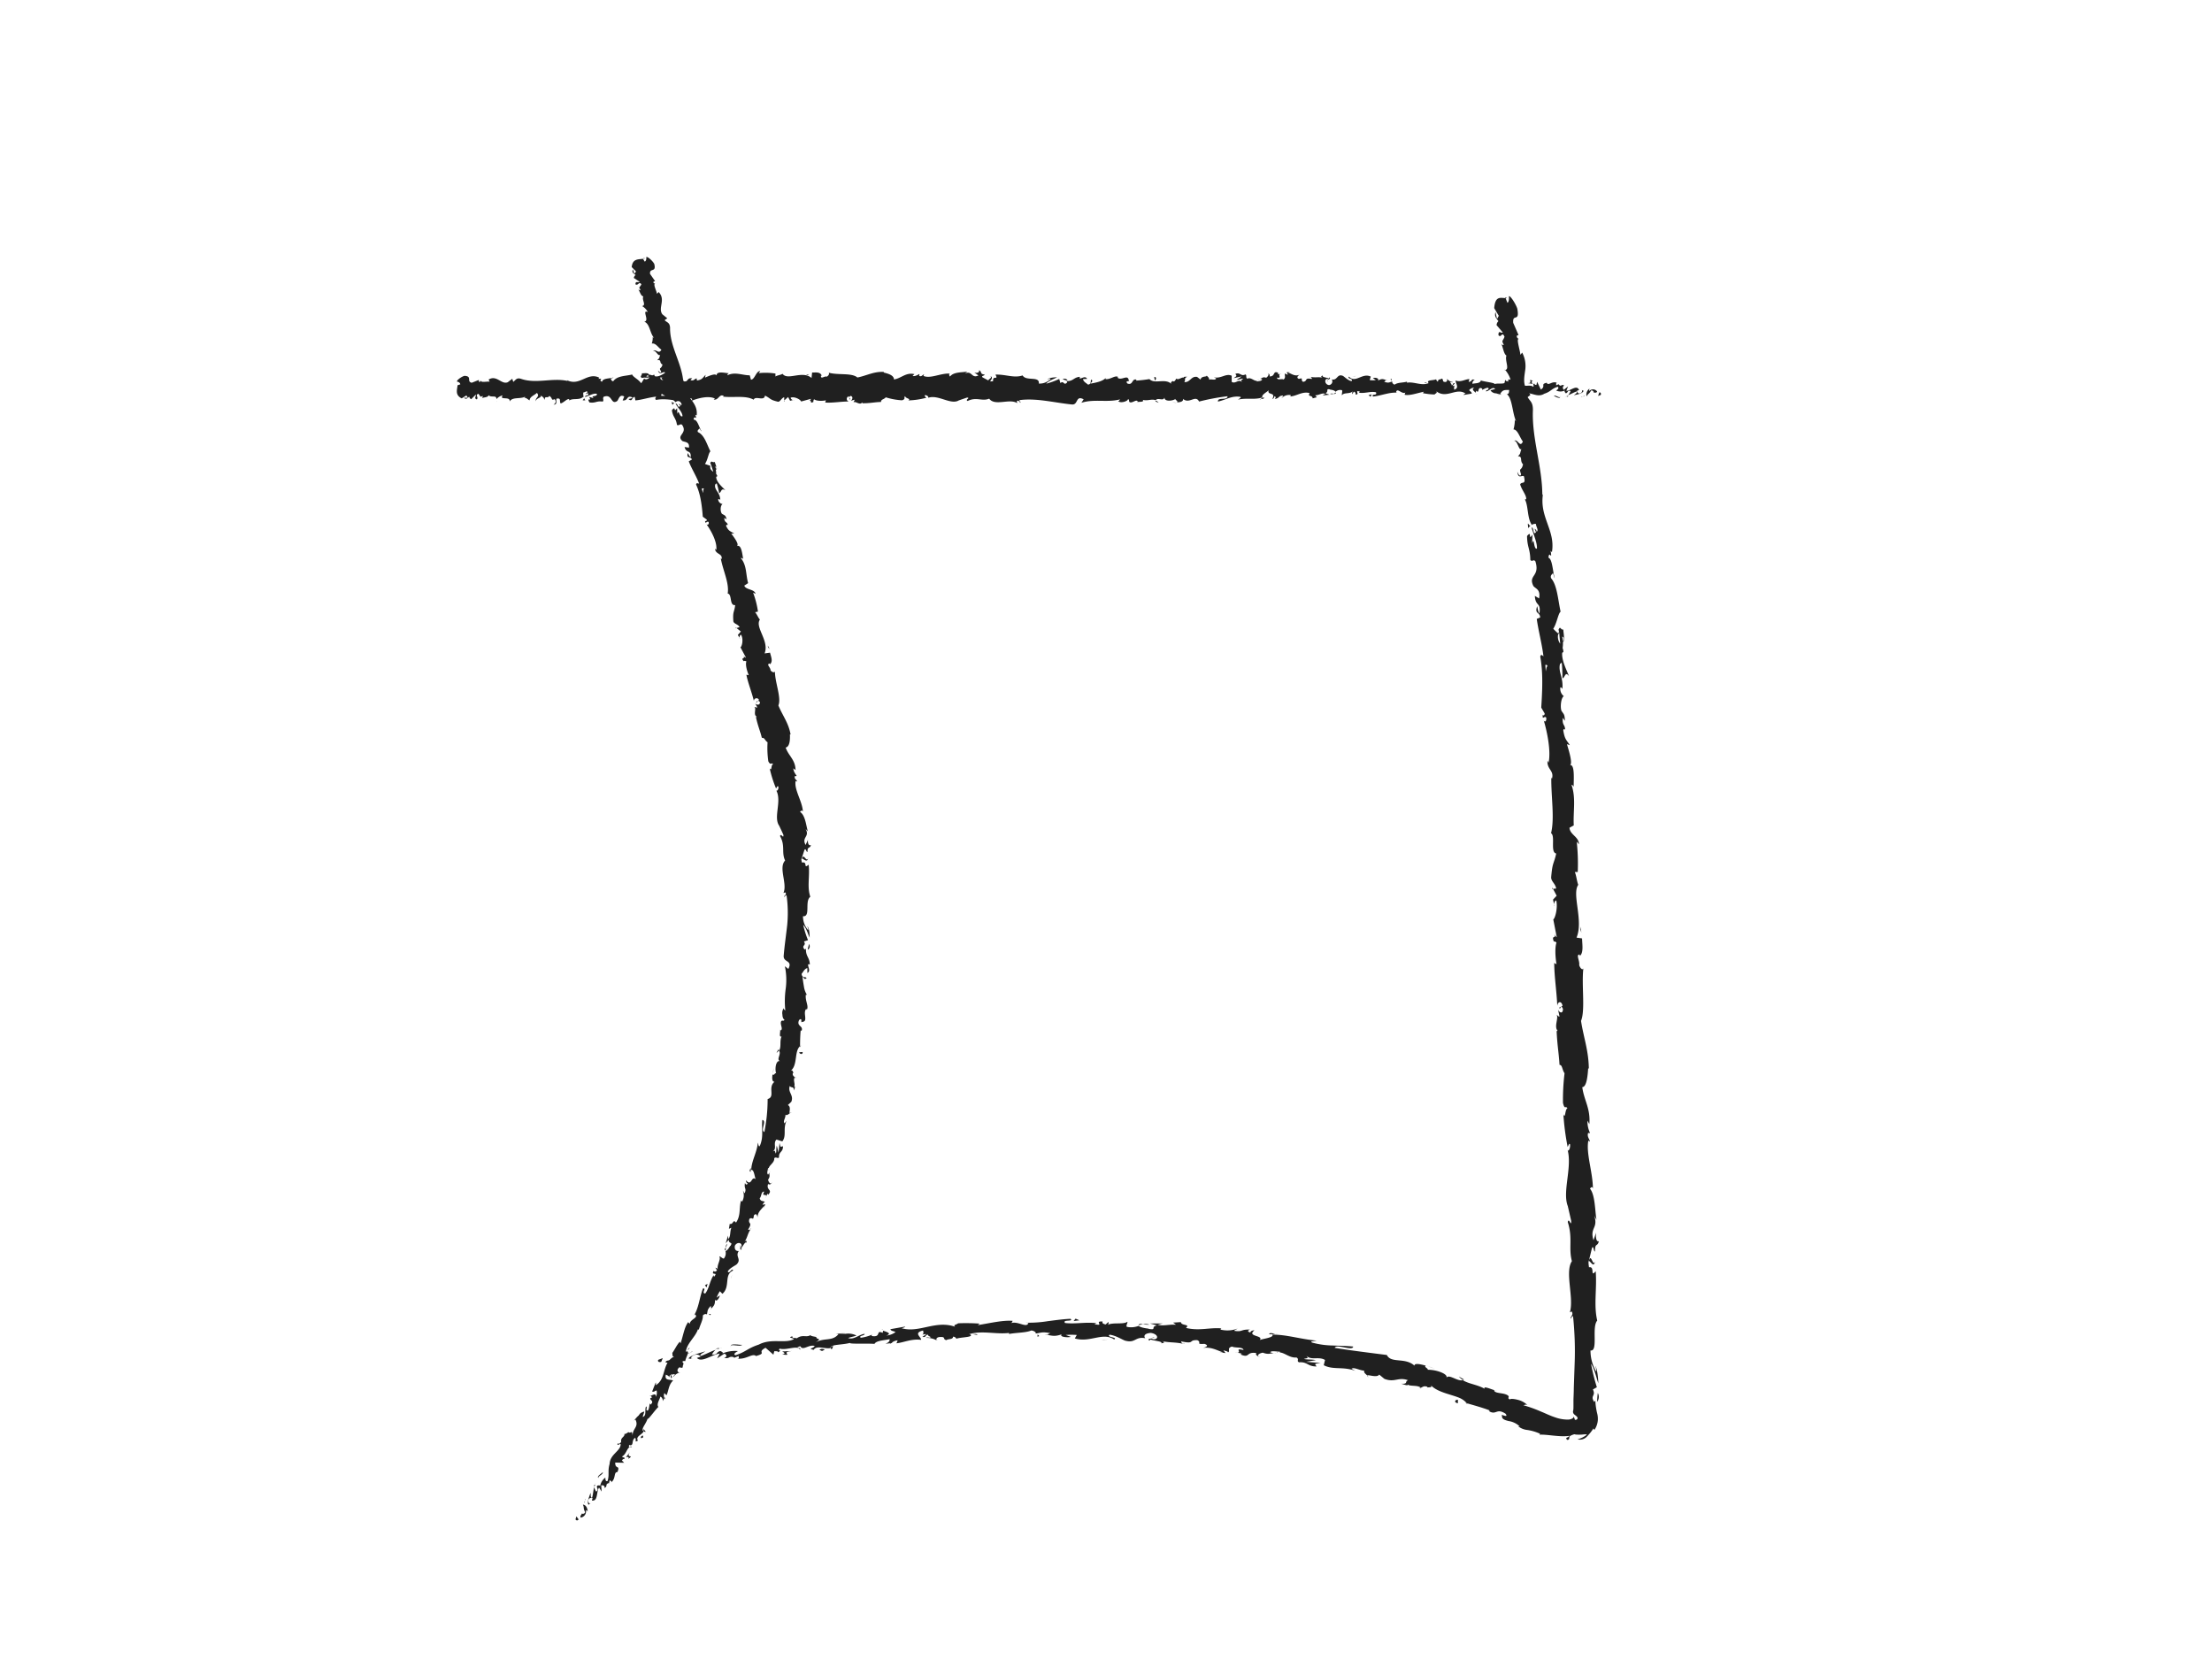<svg id="Layer_1" data-name="Layer 1" xmlns="http://www.w3.org/2000/svg" viewBox="0 0 640 480"><defs><style>.cls-1{fill:#202020;}</style></defs><path class="cls-1" d="M166.52,439.58a.46.46,0,0,0,.87,0l-.64-.86Z"/><path class="cls-1" d="M170.05,437.32c-.07-.81-.4-1.9-1.4-2,.47,1.06,0,1,.66,2.17a.67.67,0,0,1-1,.4c.11.3-.64.63-.27,1.21a1.86,1.86,0,0,0,1.5-2.14C169.8,436.88,169.91,437.19,170.05,437.32Z"/><path class="cls-1" d="M198.83,390.73l-.27.25A.79.79,0,0,0,198.83,390.73Z"/><path class="cls-1" d="M214.1,360.31c-.08.25,0,.39.05.44C214.18,360.5,214.2,360.29,214.1,360.31Z"/><path class="cls-1" d="M217.34,355.34a2.4,2.4,0,0,0-.19.29C217.28,355.54,217.38,355.44,217.34,355.34Z"/><path class="cls-1" d="M198.83,390.73l.71-.66C199.28,389.86,199.1,390.37,198.83,390.73Z"/><path class="cls-1" d="M171.91,429.64a1.28,1.28,0,0,0,0,.55c.05-.15.09-.3.15-.45Z"/><path class="cls-1" d="M192.33,404.25l-.13.24a1.92,1.92,0,0,0,.24.4Z"/><path class="cls-1" d="M186.74,414.31c.16-.21-.52-.71-.79-1a.88.88,0,0,1,.22.78A1.77,1.77,0,0,0,186.74,414.31Z"/><path class="cls-1" d="M176.16,429.2l-.06.34C176.11,429.45,176.15,429.31,176.16,429.2Z"/><path class="cls-1" d="M196.5,397.15a.76.76,0,0,0,.31.05A.54.54,0,0,0,196.5,397.15Z"/><path class="cls-1" d="M185.84,88.6l.14,0C185.88,88.52,185.82,88.52,185.84,88.6Z"/><path class="cls-1" d="M186.13,74.67l.09.17a3.56,3.56,0,0,0,.47-.1Z"/><path class="cls-1" d="M222.2,345.72l0,0C222.16,346.05,222.2,345.9,222.2,345.72Z"/><path class="cls-1" d="M233.81,248.38c-.63,1.18-1.17-1.7-1.82.05C232.3,248.23,233.48,249.81,233.81,248.38Z"/><path class="cls-1" d="M172.16,429.44a3.38,3.38,0,0,1,.24-.41A1.14,1.14,0,0,0,172.16,429.44Z"/><path class="cls-1" d="M232,248.43h0l-.06.17Z"/><path class="cls-1" d="M229,321.89a1,1,0,0,0-.42.15A.71.71,0,0,0,229,321.89Z"/><path class="cls-1" d="M222.65,339.2l.25-.39A1.26,1.26,0,0,0,222.65,339.2Z"/><path class="cls-1" d="M230,312.29c.1-.23.23-.29.19-.65a.38.38,0,0,0-.12.09C230.15,311.87,230.17,312,230,312.29Z"/><path class="cls-1" d="M231.74,302.5c-.07,0-.13.11-.2.16V303Z"/><path class="cls-1" d="M194.57,117.16a2.51,2.51,0,0,1,.6-.65C194.64,116.82,194,115.5,194.57,117.16Z"/><path class="cls-1" d="M172.32,429.88a.44.44,0,0,1-.16-.44c0,.1-.09.2-.13.3A.35.35,0,0,0,172.32,429.88Z"/><path class="cls-1" d="M223.54,310.57l.4-1.48A8.78,8.78,0,0,0,223.54,310.57Z"/><path class="cls-1" d="M214.14,184.8l-.19-.32A.37.37,0,0,0,214.14,184.8Z"/><path class="cls-1" d="M224.66,304.61a2.08,2.08,0,0,0,.73-.75.7.7,0,0,0-.18-.21Z"/><path class="cls-1" d="M195.18,116.51h0Z"/><path class="cls-1" d="M190.38,107.19c.4,1.44,1.24.37,1.94.5.8,1.61-.56,1-.93,1.75.59,1,1.8,1.52,2,2.32-.15.11-.17.28-.44.17,1.17.88,1,3.33,2.45,4.33a.68.68,0,0,1-.21.25,3.23,3.23,0,0,1,1.4-.63c.21.63,1,1,.39,1.44-.09-.4-.38-.35-.65-.47l.5.58c-.83.89-.62-.82-1.36-.6.71,1.21,2,2.5,2,3.58-.92.49-1-2.25-1.49-.66l-.08-1.66c-1.2,1.64-.17-1-1.5.6.31,2.12,1.16,2.14,1.47,4.26.68.3.76-.39,1.44-.09,1.82,2.61-1.8,3,.12,4.74.82.36,2.12.22,1.9,1.92l-1.25-.19c.46,2,1.91.66,1.77,2.95-.54-.24-.82-1.45-.86-1.11-.48,1.6.9.77,1.2,1.8l-.91.5c.76,2.05,2.14,4.17,3,6.44-.33,0-.75-.35-.89.28,1.34,2.8,1.71,6.31,1.95,9.31l1.16.84c.06.26-.25.58-.49.35,0,1.2.55-.09,1,.34.24.61-.24,1-.61.65,1.28,1.74,3.16,5.1,2.85,7.42l-.37-.33c.12,1.7,2.26,1.3,1.9,3l-.24-.24c.64,3.58,2.51,7.19,2,10.2,1.36.16.41,3.59,2.18,3.34-.29,2.22-.75,1.74-.54,4.68.13.77,1.37.82,1.8,1.7l-.89.26,1.27,1-.88,1,.46.8c0-.36.2-.84.47-.86.77,1.25.27,3.47-.18,3.62l1.6,3c-.38,0-.64-.48-1-.85,1.35,1.47-.86.56.38,1.91.15-.27.56,0,.75,0-.34.92.11,2.7.68,4l-.69-.1c.47,2.42,1.54,4.94,2.18,7.62a.76.76,0,0,1,1.48-.3l-.88.54c.71.37.16-.91,1.13,0,.13,1-.92.93-1.37.43l.63,1.14c-.27.14-.49-.11-.87-.1.71.36-.44,2.31.73,2.8l-.26.13c.58,2.68,1.18,3.82,1.71,6,.83-.13.84.76,1.65,1.27a26.8,26.8,0,0,0,.22,5.52c.69,1.29.79.26,1.4.78-.73.25-.28,2.18-1,1.27a34.37,34.37,0,0,0,1.84,5.81c.25-.38.32-.77.61-.62.22.51-.1,1.28-.48,1.26l-.1-.13c1.77,3.15-1,8,1,10.43l-.11-.13c.41.87.84,1.75,1.22,2.64,0,1.29-.66-.69-1,.31,1.61,2.82.35,4.72,1.48,7.07-2,2.11.73,6.73-.49,9.4l.52-.18c.58.62-.26.82-.35,1.31.41-.09.45-.75.75-.35a36.43,36.43,0,0,1,.16,8.62c-.33,2.92-.76,5.85-1,8.7-.22,2.08,2.72,1.26,1.34,3.87l-1-.78a19.43,19.43,0,0,1,.25,6.45,25.81,25.81,0,0,0-.12,6.39c-.2-.27-.5-.31-.46-.71a2.46,2.46,0,0,0-.38,1.91c0,.71.29,1.34.58,1.38-.15.64-.55.09-.9.45-.53.81.62,2.3-.15,2.67-.13.06-.2-.28-.23-.45.27.62-.45,2.63.45,2.2-.62,1.49,0,3-.73,4.16.77,1-.93,2.55.31,3-1.31-.35-1.57,2.49-1.13,3.58-.34-.4-.58.76-1.06.27-.19,1.1-.13,2.17.58,2.12-2.06,1.66.31,4.36-2,5,0,1.71-.09,3.36-.25,4.94s-.41,3.11-.68,4.61c-1.27-.47.79-3.25-.61-3.5-.25,2.89.41,4.81-.69,7.45-.38.66-.44-.57-.6-.88-.27,2.92-1.83,5.22-1.91,7.88-.11,0-.16-.35-.17-.63-.12.49-.56,1.05,0,1.19v-.52c1.1-.48,1.13,2.51,1.55,2.75-.7-.7-1-.13-1.34.36s-.75.87-1.56-.14c0,.35.12.84.53.91-.28.42-.56.48-.83-.14-.31,1.8.52,1.42-.06,2.95-.28-.11-.27-.46-.54-.74a3.69,3.69,0,0,1-.21,3.17c-.14-.14-.42-.07-.27-.46-.74,2.25,0,4.36-1.51,6.57-.9-1.2-.73.66-1.82.36l-.23,1.42.72-.31c-.49,1.13-.15,2.45-.89,3.28l-.08-1-.68,2.21.89-1c0,1.38,1.35.44.44,1.83,0-.35-.52,1.13-1.39,1.45h0a2.45,2.45,0,0,1-.47,2.14c-.42.07-1-.68-1.33-.63.61.93-.94,2.73-.35,3.84a1.06,1.06,0,0,0-.78-.56l.48.78c-.45.42-.59.45-1,.17-.83,1.5,1.51.09.12,1.7,0-.18-.12-.15-.09-.51-1.15,1.73-1.28,3.78-2.43,5.32-1.25,0,.47-1.6-.67-1.44-1,2.52-1.19,5.66-2.65,7.87l.33-.38c1.26,1-1.59,1.39-1.53,2.91,0-.34-.59-.78-.47-.62-1.06,1.48-1.31,3.46-2.15,6.1l-.2-.49c-.83.76-1.51,2.36-2.22,3.28.2.49-.17,1,.54,1-1.86,1-2.38,2.64-2.85,4.25s-.9,3.18-2.51,4.08c.18-.33.12-1,0-.7l-1,2.52c.71.15.53-.1,1.28-.33a2.54,2.54,0,0,1-.22,1.9c.18-1.28-1-.54-1.57-.28.23,0,.35.3.56.37-1.76.6,1.1.89-.57,2.14L188,406c-.19.71-.1,1.52-.58,2.14-.86-.12.06-.85-.49-1.22-.5,1,.25,2.61-.94,3.06,0-.51.37-1.09.41-1.59-1.35.45-1.21.67-1.73,1.29l0-.06L183.39,411l.45-.28c1.13,2.22-1,2.59-.79,4.85-.21-2.19-.49-.64-1.21-1.21-.45.27-1.06.73-1.18.43.2,1.11-1.23.94-.92,2.54-.28-.11-.5.77-1,.23-.37,1.08.57,0,.84.3,0,2-3.1,2.88-3.2,5.71-.62,2.12,0,3-.59,4.93-.75.33-.63-1-.63-1a3.82,3.82,0,0,0-1.52,2.49c-.11-.31-.41-.24-.85-.14-.35.74.63,1-.29,1.72a4,4,0,0,1-.59-1.31c-.26,1-.3,2.06-.59,3.06-.57,0-.35-.92-.45-1.39-.38,1.07-1.11,2.72-.6,3.44l.62-.47c-.18.37-.71-.18-.68-.51a.88.88,0,0,1,1.24-.94l-.2.71c1.84.26,1.25-2.59,2.07-3.76l.76,1.15-.13-1.79c.44-.1,1.15.07.94.78,1.06-.56.09-1,1.14-1.41.14,0,.17,0,.16.14l.2-1.05c.13.3.84.31.37.75,1.55-1.18.7-3,1.86-3.07V426c.93-2.36-.66-.68-.62-2.84l2.59.07-.66-.68c.16-.2.47-.61.74-.34,0-1.15-.42-.06-.65-.84,1.35-.65,1.41-3.15,2.81-2.65-.37-.74-1.07.75-.81-.64,1.54.48.55-1.45,1.75-2.06.52.71-.4,1.42.8.8-.82-1.28,1.39-1.75,1.64-2.71-.92-.59.65-2,1.14-3.61.26.27,2-2.32,3.12-3.42l.14.13c-.81-.8.12-2,.47-3.13a1.21,1.21,0,0,1,.64,1.34l.52-.93a1.73,1.73,0,0,1,0-1.43l.59.64c.65-1.25.54-2.95,1.91-4.26-.63-.46-2.58.22-2.09-1.7.4.14,1.05.42,1,.94,0-.17,0-.67.3-.88l.23,1c.68-.57-.3-.66.08-1.2.52.3.61-.22,1,.09,0,.17-.5.38-.42.71a3.17,3.17,0,0,1,1.73-1.26.67.67,0,0,1-.51-.9c.63-1.26.85-.09,1.51-.67-.2-.49.6-1.08-.17-1.52.2-.36.6-.24.89-.26,0-.83,1.51-3.05.29-2.77l-.14.13s0-.07,0-.12h0c.37-2.5,2.76-4.15,3.5-6.44l.26.14c.34-1.41,1.26-2.89,1.15-4.08.19-.37.93-.64,1.17-.32.29-1.06,0-1.32,1.15-2.51,0,1.21.58-.14-.14,1.17.84-1.15,1.4-1.24,1.33-2.95.46.79,1.32-.54,1.41-1.24l-.92.65a8.29,8.29,0,0,1,.93-1.86l.74.75c2.38-2.08.35-5.57,3.09-6.73-.32-1-1.09,1.23-1.55.26.66-1.15,2.54-1.82,2.71-2.2,1.26-1.44-.63-2.14.49-3.72-.43.07-1.37-.09-1.14-1.53.63-1.16,2-.92,1.94,0-.09.31-.25.41-.36.35-.05.44-.12,1,.44.69l-.27-.3c.59-.47,1.26-2.17,1.63-1.55.07-1.06-.38-.62-.83,0,1.13-1.38,1-2.46,2-3.95-.29.19-.78.27-.67,0,1.39-2.21-.19-1.3.33-3,.87-.71,1.09.82,1.29-1,.72-.87,1,.13,1.08.64-.08-1.76,1.47-2.66,1.91-3.48l0,.9a3.66,3.66,0,0,1,.31-1.32l-.83.2c.29-.42.44-.81.71-.7-.26-.64-1.24-.05-1.49-1.22.57-.49.34-2,1.31-1.9-1,1.84,1,.1.5,1.81a2.21,2.21,0,0,1,.45-1.17c.13,0,.16.13.17.28,1.48-1.59-.66-1.22,0-3.16.42.43,1.11-.12,1.1-.48-.27.79-1,.08-1.1-.77.8-1.12.16-1.47.42-2.11l-.43.69c-.42-.43-.15-1,0-1.95.42.05,0,.88.28.63-.56-1.27,1.65-1.9,1.5-3.45.55-.52,1,.25,1.39-.23-.14-1.73,1.21-1.45,1.14-3.24-.82.26-.67.39-1-.95l-.28,2.81-.51-2c-.25.79,0,1.83-.32,2.26-.3-1-.18-.84-.85-.63,1.34-.79,0-2.35,1.08-3.41l1.69.54c1.31-1.7.1-3.65,1.24-6L227,325c-.58-.51.35-1.55.25-2.44.55.22.88-.23,1.32-.49-.43-.06.48-1.83-.62-2.34l1-.94c.8-2-1.09-2.69-.44-4.58.49.72,1.11-.08,1.25,1.33.16-.65.41-1.21,0-1.31.45-.31-.43-2,.24-2.47-.21-.33-.8-.54-.61-1.27a.31.31,0,0,1,.28.06c-.28-.06-.17-1.23-.93-.71,1.09-.83,1.32-2.25,1.52-3.64s.34-2.74,1.22-3.51c0-1.48.05-3.24.18-4.56.17.11.3,0,.2.28.79-1.74-1.54-1.32-.65-3.29,1.09-.94.37,1.15.82.54,1,0,1-.67.94-1.44s-.29-1.71.34-2.36l.08.35c.75-1-.51-2.67-.23-4.4a.33.33,0,0,0,.29,0,6.17,6.17,0,0,1-.86-2.45c-.17-.93-.31-1.92-.41-2.76.74.56.37.78,1.16.5-.08-.75-1.25.16-1.41-1.34.43-.47.84-1.53,1.67-1.65v1.42c1.1-.68,0-1.84.25-2.58l.46.11c-.09-2.18-1.19-2.23-1.13-4.56l-.36.24c-1.17-1.28.65-1.06-.22-2.33l1.18-.39a28.15,28.15,0,0,1-1.39-4.42c.89.82,1.34,2.58,1.87,3.68,0-.84-.1-2.85-.69-3.27.12.34.41.76.23,1.09a6.06,6.06,0,0,1-1.47-4c2.31.21.39-4.34,2.12-5.64-1-2.89-.09-5.85-.48-9.28-1.68,1.38-.13-1-1.94-.61-.19-.78-.21-1.08-.09-1.16l.81-2.51c.47-.63.49.71.89.59-.06-1.76.69-.82,1-2-.62.31-1-.49-.87-1.52l-.68,1.5c-1.25-2.31,1.29-2.29,0-4.62l.67.7c-.49-1.22-.66-4.64-2.29-5.65.18-.25.63-.62.84-.09-.18-3-2.6-6.38-2.11-8.84l.48.15c-.22-.53-1-.82-.67-1.59.19,0,.48.14.46-.12-.21-.27-1-1.33-.9-2.11l.6.53c0-3-2.08-4.19-2.85-6.54,1.28-.25,1.28-2.62,1.23-3.79h.19c-.59-3.37-2.32-5.44-3.53-8.4.93-2.23-1-6.61-1-9.86-.11.53-1,.18-1.28-.33.07-.78-1.4-1.75-.19-1.94l0,.26c1-.83.33-2.23.06-3.39l-1.58.21c1.46-3.59-2.92-7.62-1.35-9.79-.58-.62-.82-1.51-1.4-2.12l.83-.19a25.25,25.25,0,0,0-1.41-5.49l.72.34c-.34-1.41-2.84-1.09-3.26-2.36l1.11-.73c-.71-2.41-.34-5.17-2.13-7.24a.66.66,0,0,1,.73.34c-.3-1.15-.45-4.64-2-3.74,1.08-.35-.62-2.52-1.48-3.69l.86,0c-1.34-.8-1.63-.75-2.36-2.21,0-.39.55-.5.48,0,.07-1.33-1-.72-1-2.32l.67.4c-.3-1.26-.55-1.08-1.35-1.6-.55-.69-.48-2.42.19-2.82a1.48,1.48,0,0,1-1.29-1.34c.25-.18.5,0,.62.15-.06-2.25-1.84-2.83-1.47-4.49.26-.11.37-.24.41-.39a19.88,19.88,0,0,1,.72,2.91c.74-.22.48-1.6,1.81-.83-.87-.91-2.62-2.39-2.65-3.8a.88.88,0,0,1,.2-.25l.13.11a1.26,1.26,0,0,0-.36-.79,4.22,4.22,0,0,0-.09-1.14c.56-.33-.12-1.63-.29-2.31-.79.29-.91-.62-1.34.4,0-.13.13.09.29.53.06.09.1.21.17.26l-.09,0c.16.43.34,1,.54,1.65-.56-.41-1.07-.86-.83-1.73-.62-.19-1.27-.41-1.58-.55.86-1.24,1-3.18,1.58-3.63-1-1.9-1.69-4.71-3.59-5.55-.36-.52.25-.79.42-1.08.25.29.34.7.62.81-.73-1-1.15-3.38-2.3-3.35.06-1.6,1.22.54.46-1.42l.41.18c.54-4.44-4.58-5.63-3.68-10.64,0,.35-.06.52-.22.63-.49-5.27-3.9-10-3.8-15.38-.1-1.49-.83-1.44-1.59-2.15l.78-.55-1.43-1.17c-1.33-1.86,1.09-4.21-1.06-6.42l-.49.51c-.16-1-1.21-2.88-.49-2.92-.13-.07-.7-.13-.5-.59l.45-.16-1.46-2.09c-.19-1.88,1.89-.24,1.22-2.88-.46-.92-2.13-2.38-2.33-1.93.09.4,0,1.08-.44,1.25l-.5-.82c-1.38.22-3-.06-3.26,2.4l1.27,1.28-.51.68-.42-1.27c-.4.9.28,1.21.8,1.61a1.22,1.22,0,0,0-.53.85l1.71,1.12c-.47.33-1.23-.37-1.23.72.8.53,1-1,1.71,0-.4.91-1,.84-.19,1.54-.31.22-.58.1-.83-.19.64.64.76,2,1.59,2.15-.53,1,.94,2.5-.35,2.8a4.24,4.24,0,0,1,1.64,1.73c-1.89-.83.67,2.64-1.05,2.78,1.64.54,1.6,3.23,2.84,4.68-.14-.06-.41-.18-.38-.35a5,5,0,0,1-.26,2c1.17-.21,1.85,1.18,2.78,1.77-.75,1.47-1.53-.31-2.47.35.9-.32,1.5,1.74,2.14,1.13-.41,1.08-.1.85-.91,1.58,1.46-.26.48.75,1.56,1.23-.32,1.48-1.22.71-.39,2C191.25,108.29,190.38,107.19,190.38,107.19Zm12.15,32.65h0l-.25-.67Zm.83,2.8a12.6,12.6,0,0,0-.32-1.23c.25-.18.57-.15.64.13C203.45,141.44,203.48,142.15,203.36,142.64Zm3.89-7.56c.24.41.13.6,0,.71-.08-.2-.18-.44-.33-.75l-.11,0A1.12,1.12,0,0,1,207.25,135.08Z"/><path class="cls-1" d="M206,134.59c0-.06-.08-.09-.11-.17a2.33,2.33,0,0,0-.1.32l.29.08Z"/><path class="cls-1" d="M198.51,391l.05,0a.35.35,0,0,1-.17.06A.26.26,0,0,1,198.51,391Z"/><polygon class="cls-1" points="212.89 181.78 213.1 181.72 212.85 181.53 212.89 181.78"/><path class="cls-1" d="M188.23,403.72a.4.4,0,0,0-.29.08C188,403.82,188.1,403.77,188.23,403.72Z"/><path class="cls-1" d="M184.62,409.64l-.75.69A5.44,5.44,0,0,0,184.62,409.64Z"/><path class="cls-1" d="M181.58,414a1.46,1.46,0,0,0,.26.28h0Z"/><path class="cls-1" d="M217.19,337.75a1.5,1.5,0,0,0,0-.2C217.21,337,217.17,337.37,217.19,337.75Z"/><path class="cls-1" d="M210,361.83a4.57,4.57,0,0,1,0-.9C209.68,361.31,209.52,361.62,210,361.83Z"/><path class="cls-1" d="M223.49,310.73h0l0-.17Z"/><path class="cls-1" d="M210.4,359.86a1.73,1.73,0,0,0-.48,1.07A2.36,2.36,0,0,0,210.4,359.86Z"/><path class="cls-1" d="M169.38,433.66l-.17.2a.24.24,0,0,1,.1.1Z"/><path class="cls-1" d="M169.31,434l-.06.3C169.32,434.14,169.37,434,169.31,434Z"/><path class="cls-1" d="M169.12,434.88l.13-.62C169.14,434.43,169,434.64,169.12,434.88Z"/><path class="cls-1" d="M173.37,427.82l-.22-.22A.57.57,0,0,0,173.37,427.82Z"/><path class="cls-1" d="M174.4,425.94c-.32.4-1.22.76-1.43,1.47l.18.19C172.93,427.07,174.59,426.62,174.4,425.94Z"/><path class="cls-1" d="M182.24,420.18l-1.13,1.43c.44-.11,1-.24.68.5C183.78,420.65,180.92,422.15,182.24,420.18Z"/><path class="cls-1" d="M185.5,415.61c-.37.91.41.23.54.37C186.1,415.29,186.11,415.13,185.5,415.61Z"/><path class="cls-1" d="M204.92,380.11l.64.43C205.8,379.82,205.3,380.4,204.92,380.11Z"/><polygon class="cls-1" points="204.71 371.44 203.96 371.88 204.45 372.49 204.71 371.44"/><polygon class="cls-1" points="211.6 369.62 211.56 369.96 211.82 368.7 211.6 369.62"/><path class="cls-1" d="M232.22,304.37l-1,.08C231.32,305,232.35,305.25,232.22,304.37Z"/><path class="cls-1" d="M233.76,274.77a1.17,1.17,0,0,0,.3-1.66C234,273.77,233.64,274.43,233.76,274.77Z"/><polygon class="cls-1" points="222.23 187.31 222.68 187.81 222.15 186.79 222.23 187.31"/><path class="cls-1" d="M190.47,393.43c-.26.31,0,.86.85.6l.44-1.09Z"/><path class="cls-1" d="M196.58,394.25c.93-.65,1.95-1.69,1.15-2.48-.85,1.12-1.16.77-2,2.07-.85.27-1.56,0-1.48-.43-.26.3-1.37,0-1.73.71a4.2,4.2,0,0,0,4.05-.54C196.88,393.74,196.62,394.05,196.58,394.25Z"/><path class="cls-1" d="M281.34,386l-.55-.09A1.51,1.51,0,0,0,281.34,386Z"/><path class="cls-1" d="M334,386.93c-.41,0-.58.09-.61.18C333.73,387.07,334,387,334,386.93Z"/><path class="cls-1" d="M342.8,388.75l-.52-.11A.67.67,0,0,0,342.8,388.75Z"/><path class="cls-1" d="M281.34,386l1.42.25C282.85,385.88,282,386,281.34,386Z"/><path class="cls-1" d="M207.81,390a2.14,2.14,0,0,0-.72.38l.7-.22A.47.47,0,0,1,207.81,390Z"/><path class="cls-1" d="M258.23,388.37l-.42,0a2.49,2.49,0,0,0-.32.44Z"/><path class="cls-1" d="M240.53,390.35c.4,0,.44-.86.56-1.24a1.27,1.27,0,0,1-.81.67A1.14,1.14,0,0,0,240.53,390.35Z"/><path class="cls-1" d="M212.3,392.72l-.48.19C211.94,392.86,212.16,392.79,212.3,392.72Z"/><path class="cls-1" d="M271,387.54a.58.58,0,0,0,.19.28A.42.42,0,0,0,271,387.54Z"/><path class="cls-1" d="M435.32,107.05a.57.57,0,0,0,.15,0C435.37,106.94,435.3,106.92,435.32,107.05Z"/><path class="cls-1" d="M435.49,86l.1.28a3.57,3.57,0,0,0,.47,0Z"/><path class="cls-1" d="M358.92,391.71l-.07,0C358.41,391.72,358.65,391.74,358.92,391.71Z"/><path class="cls-1" d="M461.49,365c-.67,1.75-1.1-2.75-1.81-.13C460,364.57,461.1,367.11,461.49,365Z"/><path class="cls-1" d="M208.28,390c.24-.05.48-.09.73-.12A2.66,2.66,0,0,0,208.28,390Z"/><path class="cls-1" d="M459.68,364.82h0l-.06.27Z"/><path class="cls-1" d="M395.89,398.49a1.12,1.12,0,0,0-.28-.46C395.6,398.12,395.66,398.24,395.89,398.49Z"/><path class="cls-1" d="M368.68,391.48l.67.23A3.14,3.14,0,0,0,368.68,391.48Z"/><path class="cls-1" d="M410.23,401.33a1.84,1.84,0,0,0,.95.38.57.57,0,0,0-.12-.15A1,1,0,0,1,410.23,401.33Z"/><path class="cls-1" d="M424.6,406.24a2.56,2.56,0,0,0-.2-.26l-.47-.13Z"/><path class="cls-1" d="M442.18,152.84a2.53,2.53,0,0,1,.68-.78C442.29,152.36,441.84,150.15,442.18,152.84Z"/><path class="cls-1" d="M207.89,390.43a.57.57,0,0,1,.39-.43l-.49.12C207.76,390.25,207.77,390.37,207.89,390.43Z"/><path class="cls-1" d="M412.81,395.17l2.32.86C414.49,395.75,413.65,395.44,412.81,395.17Z"/><path class="cls-1" d="M449.71,262.24l-.13-.55A.88.88,0,0,0,449.71,262.24Z"/><path class="cls-1" d="M422.11,398.26a4.11,4.11,0,0,0,1.12,1,1,1,0,0,0,.34-.12Z"/><path class="cls-1" d="M442.87,152.05h0Z"/><path class="cls-1" d="M439,136.45c.28,2.29,1.22.94,1.91,1.34.68,2.69-.64,1.37-1.08,2.37.5,1.67,1.66,2.86,1.77,4.14-.17.11-.21.37-.47.11,1.09,1.7.69,5.35,2,7.34a.71.71,0,0,1-.24.3,2.19,2.19,0,0,1,1.47-.49c.13,1,.9,1.84.22,2.31,0-.64-.34-.66-.6-.93l.43,1.05c-.93,1.08-.51-1.44-1.28-1.36.56,2.07,1.68,4.44,1.55,6.09-1,.44-.74-3.74-1.41-1.49l.12-2.54c-1.39,2.08,0-1.53-1.57.4.05,3.32.9,3.62.95,6.92.64.69.81-.32,1.45.36,1.45,4.57-2.21,3.92-.54,7.22.76.82,2.08,1,1.63,3.55l-1.23-.73c.17,3.2,1.81,1.68,1.32,5.09-.5-.56-.59-2.48-.69-2-.72,2.24.78,1.47.92,3.14l-1,.42c.46,3.38,1.48,7.07,1.94,10.82-.32-.18-.69-.8-.93.1.88,4.71.58,10.15.29,14.76l1,1.7c0,.41-.35.78-.55.35-.23,1.81.56.06,1,.9.12,1-.42,1.37-.73.74.94,3.11,2.16,8.89,1.39,12.27l-.3-.63c-.21,2.61,2,2.82,1.28,5.27l-.18-.45c-.08,5.64,1,11.82-.07,16.18,1.3.75-.3,5.59,1.49,5.87-.72,3.26-1.08,2.35-1.46,6.91,0,1.21,1.19,1.75,1.45,3.23l-.92.08,1.06,2-1.05,1.13.3,1.39c0-.56.36-1.21.63-1.14.52,2.18-.39,5.37-.86,5.45l1,5.15c-.37-.1-.54-1-.81-1.64,1.07,2.72-.95.55,0,3,.2-.35.56.16.75.21-.5,1.29-.37,4.17,0,6.28l-.66-.37c0,3.85.69,8.09.88,12.4.23-1.56,1.35-1.26,1.51,0l-1,.55c.64.79.31-1.33,1.13.31,0,1.61-1.06,1.13-1.42.22l.43,2c-.29.12-.46-.33-.84-.43.64.78-.82,3.43.29,4.54l-.29.12c.2,4.32.63,6.26.84,9.77.85,0,.72,1.41,1.45,2.42a64,64,0,0,0-.45,8.6c.52,2.17.74.6,1.29,1.56-.76.2-.54,3.3-1.17,1.72a71.44,71.44,0,0,0,1.23,9.45c.29-.53.4-1.11.67-.82.17.85-.23,2-.6,1.86l-.09-.22c1.4,5.24-1.66,12.33.14,16.48l-.09-.24,1,4.34c0,2-.64-1.18-1,.33,1.5,4.66.17,7.47,1.2,11.32-2.12,3.11.67,10.67-.59,14.8l.53-.26c.57,1-.25,1.28-.33,2.06.4-.13.42-1.16.74-.52a96.48,96.48,0,0,1,.44,13.66l-.24,7c0,1.16-.07,2.32-.1,3.47l0,1.7c0,.52,0,1-.09,1.35a1,1,0,0,0,.25,1c.19.2.47.38.68.57s.4.42.34.65-.28.49-.78.4a2.1,2.1,0,0,0-.41-.94c.05.2,0,.37-.28.55a2.56,2.56,0,0,1-1.24.34,10.82,10.82,0,0,1-3.86-.68c-.69-.22-1.38-.51-2.06-.8l-1.06-.47-1.19-.5a38.81,38.81,0,0,0-4.81-1.71c.46-.05.59-.32,1.18-.05A6,6,0,0,0,439.1,405c-1.11-.29-2.12-.36-2.24-.09-.94-.46,0-.58-.5-1.1-1.15-.94-3.64-.51-4.07-1.46-.07-.16.46-.07.72,0-1-.06-4-1.62-3.46-.54-2.21-1.25-4.6-1.38-6.32-2.49-1.54.45-3.91-1.83-4.73-.72.3-.61-.65-1.23-1.89-1.68a10.86,10.86,0,0,0-3.64-.61c.63-.23-1.19-.81-.42-1.17-1.74-.52-3.4-.78-3.29,0-2.74-2.51-6.79-.58-8-3.1-2.69-.34-5.28-.67-7.77-1s-4.93-.67-7.31-1.06c.46-1.28,5.22,1.05,5.34-.38-2.3-.24-4.15-.22-6-.31a23.78,23.78,0,0,1-5.81-.82c-1.11-.41.77-.44,1.21-.59-4.58-.4-8.67-1.76-12.79-1.73,0-.13.49-.2.91-.23-.79-.09-1.81-.48-1.81.14l.79-.05c1.12,1.07-3.43,1.36-3.63,1.81,1.6-1.54-3.88-1-1.43-2.92-.54,0-1.23.22-1.17.65-.76-.24-1-.51-.12-.86-2.88-.08-2,.73-4.53.37,0-.29.58-.34.89-.65a8.27,8.27,0,0,1-4.9.28c.15-.16-.07-.42.58-.33-3.75-.37-6.54.81-10.57-.15,1.33-1.19-1.36-.55-1.48-1.68l-2.24.14.84.62c-1.93-.17-3.7.46-5.34,0l1.47-.36-3.64,0,2,.55c-2,.45.11,1.43-2.44,1,.53-.08-1.92-.13-2.89-.86h0a5.89,5.89,0,0,1-3.39.27c-.35-.37.36-1.22.13-1.47-1,.89-4.55.06-5.78,1a.75.75,0,0,0,.32-.93l-.82.73c-.89-.27-1-.39-.86-.86-2.69-.2.82,1.45-2.37.75.26-.05.14-.17.67-.27-3.22-.4-6.23.31-9.18-.06-.86-1.13,2.59-.26,1.6-1.21-2.14.09-4.35.4-6.54.68a34.56,34.56,0,0,1-6.42.44l.77.11c-.55,1.59-3.09-.75-5.16.07.51-.13.65-.9.52-.72-2.84-.17-5.78.54-10,1.25l.51-.44a57.79,57.79,0,0,0-6.2-.09c-.51.44-1.54.43-.88,1-5.69-2-10.45,1.93-15.5.41.59-.06,1.37-.48.9-.44l-4.14.74c.39.66.59.37,1.51.83a5.11,5.11,0,0,1-2.67,1c1.83-.62-.12-1.11-1-1.42.15.2-.1.45,0,.66-2.29-1-.23,1.42-3.27.89l.12-.37a12.86,12.86,0,0,1-3.27.89c-.58-.74,1.14-.49,1.15-1.15-1.68.22-3.16,1.84-4.77,1.22.69-.3,1.72-.42,2.41-.71a5.16,5.16,0,0,0-3.17-.51h.12l-2.9-.1.76.17c-1.87,2.31-4.25.86-6.91,2.58,2.59-1.63.37-.8.47-1.73-.76-.16-1.89-.3-1.61-.59-1.25.89-2.31-.3-4.07,1-.12-.28-1.43.16-1.22-.61-1.71.47.47.45.38.84-2.54,1.36-6.47-.37-10.13,1.57-3.23,1.05-3.7,2.09-6.69,3.06-1.11-.3.69-1.19.69-1.19a9.21,9.21,0,0,0-4.51.69c.28-.3-.08-.46-.61-.71-1.26.27-.68,1.18-2.42,1a4.57,4.57,0,0,1,1.08-1.36c-1.45.5-2.83,1.29-4.33,1.8-.49-.44.81-.92,1.3-1.34-1.7.52-4.42,1.2-4.82,2.08l1.16.11c-.62.14-.44-.63,0-.86,1.38-.87,2.19-.07,2.32.2l-1.07.37c1.41,1.51,4.36-1,6.59-1.25l-.73,1.38,2.11-1.38c.53.25,1,.88-.09,1.24,1.67.36,1.33-.66,2.79-.19.17.08.11.15,0,.22l1.49-.61c-.26.31.39.83-.59.8,2.88.27,4.34-1.59,5.52-.81l-.22.11c3.79-1,.24-1,3-2.45l2.27,2,.25-1c.4,0,1.2-.06,1.1.32,1.4-.82-.3-.36.48-1.07,2,.57,5.23-1.11,5.85.29.6-.78-1.9-.3.09-1,.78,1.48,2.33-.56,4.18-.07-.44.87-2.15.65-.31,1.15.89-1.48,3.44-.14,4.89-.56-.06-1.09,3.16-.82,5.61-1.46-.12.37,4.74.11,7.08.27l-.05.19c.34-1.15,2.75-1.18,4.47-1.55,0,.66-.3.95-1.21,1.32l1.63-.15a3.26,3.26,0,0,1,1.89-.83l-.34.86c2.17-.24,4.3-1.36,7.14-1,.1-.78-2.39-2,.54-2.7.14.41.3,1.11-.46,1.34a2.66,2.66,0,0,1,1.41-.28l-1.14.79c1.3.21.63-.63,1.65-.64,0,.59.79.36.67.84-.25.08-.9-.18-1.28.08a6.07,6.07,0,0,1,3.06.69c-.12-.33-.05-.81.79-.93,2.17-.17.79.66,2.08.89.5-.44,1.91-.1,1.9-1,.63,0,.78.37,1,.59,1.11-.47,5.26-.39,3.94-1.26l-.29-.05.18-.05h0c3.67-1.05,7.71.15,11.37-.31v.3c2.18-.41,4.87-.33,6.43-1,.65,0,1.54.53,1.26.88,1.67-.23,1.86-.58,4.28-.1-1.68.52.59.44-1.72.39,2.18.22,2.66.73,5-.07-.8.75,1.63,1,2.66.74l-1.51-.55a20,20,0,0,1,3.21,0l-.57,1c4.39,1.32,8.06-1.92,11.37.29,1.2-.65-2.39-.6-1.31-1.37,2,.23,4.1,1.75,4.74,1.78,2.76.67,2.68-1.31,5.59-.76-.35-.37-.65-1.35,1.57-1.54,2,.27,2.4,1.65,1.1,1.85-.5,0-.72-.13-.7-.24-.66.08-1.54.18-.76.62l.29-.34c1,.42,3.79.57,3.09,1.12,1.56-.21.7-.53-.42-.81,2.57.73,4.08.36,6.73.94-.41-.24-.76-.69-.34-.65,3.9.79,1.8-.5,4.49-.39,1.46.7-.68,1.23,2.06,1.07,1.6.54.24,1-.44,1.19,2.52-.43,4.5.94,5.87,1.26l-1.31.12a8.85,8.85,0,0,1,2,.1l-.64-.8c.74.22,1.37.31,1.32.6.84-.36-.44-1.25,1.18-1.69,1,.49,3.12,0,3.33,1-3.11-.73.22,1-2.47.79a5.13,5.13,0,0,1,1.9.26c.09.12-.14.18-.35.21,2.88,1.26,1.53-.86,4.65-.37-.48.47.57,1.11,1.09,1.08-1.25-.2-.46-1,.75-1.2,1.94.72,2.23,0,3.27.26l-1.16-.4c.49-.46,1.48-.21,2.9-.13.05.43-1.31.06-.85.32,1.71-.64,3.33,1.58,5.59,1.34.93.53-.09,1,.74,1.4,2.52-.19,2.45,1.24,5.07,1.19-.58-.85-.74-.7,1.18-1l-4.25-.34,2.87-.48c-1.25-.27-2.74-.1-3.46-.37,1.38-.31,1.22-.16.73-.87,1.51,1.4,3.53.08,5.38,1.19L383,395c2.78,1.44,5.45.28,9.19,1.64-.39-.2-.77-.42-1.16-.61.69-.57,2.39.51,3.7.54-.26.55.46,1,.89,1.44.05-.44,2.78.75,3.43-.3l1.49,1.23c3,1.18,4-.64,6.86.41-1.07.35.14,1.14-2,1,1,.28,1.83.65,2,.27.46.53,2.94.08,3.67.9.49-.12.81-.67,1.9-.28.08.16-.1.28-.1.28.1-.28,1.84.16,1.09-.76,1.23,1.33,3.3,2.06,5.36,2.69,1,.32,2.05.62,2.95,1A5.84,5.84,0,0,1,424.4,406c2.14.62,4.75,1.34,6.64,2.09-.19.11-.12.27-.45.06,2.37,1.58,2.23-.92,5,.87,1.13,1.5-1.77-.17-1,.55-.17,1,.74,1.29,1.89,1.58a5.92,5.92,0,0,1,3.25,1.59l-.52-.11a5.15,5.15,0,0,0,2.72,1.11,13.83,13.83,0,0,1,3.69,1.1s-.2.1-.13.26c2.2-.13,5.81.76,8.68.32-.86.78-1.33.39-.77,1.18.7,0,.58-.35.65-.68a.68.68,0,0,1,.31-.49,4.49,4.49,0,0,1,1.18-.46,2.53,2.53,0,0,0,.83.11,5.23,5.23,0,0,0,1,0c.71,0,1.39-.2,1.78,0a7.74,7.74,0,0,1-2.73,1.38,2.82,2.82,0,0,0,2.74-.84,13.81,13.81,0,0,0,1.87-2.33l.27.44a5.71,5.71,0,0,0,1-2.8,6.43,6.43,0,0,0-.15-1.84,19,19,0,0,1-.57-3.86l-.33.39c-1.26-1.91.58-1.68-.38-3.6l1.15-.65a59.91,59.91,0,0,1-1.69-6.8c.94,1.28,1.52,4,2.12,5.64-.05-1.29-.3-4.37-.91-5a3.29,3.29,0,0,1,.3,1.67,12,12,0,0,1-1.66-6.15c2.31.35.26-6.71,1.95-8.65-1.06-4.49-.06-9-.44-14.28-1.7,2-.13-1.54-1.94-1.13-.18-1.22-.17-1.7-.06-1.81l.92-3.78c.49-.91.46,1.15.87,1,0-2.7.72-1.17,1.12-3-.64.39-1-.9-.8-2.44l-.75,2.2c-1.15-3.72,1.39-3.33.24-7.07l.64,1.17c-.44-1.93-.33-7.18-1.89-9,.19-.36.67-.83.84,0,0-4.67-2.05-10.29-1.32-13.94l.47.33c-.17-.86-.92-1.47-.52-2.58.19.05.47.33.47-.08a7.94,7.94,0,0,1-.68-3.43l.55,1c.37-4.56-1.56-6.9-2.05-10.7,1.32,0,1.58-3.64,1.71-5.43l.19.05c-.08-5.29-1.51-8.92-2.26-13.79,1.28-3.11.11-10.32.68-15.24-.2.76-1-.07-1.21-.93.22-1.16-1.06-3.13.16-3v.41c1.15-.92.72-3.26.67-5.1l-1.6-.23c2.08-4.92-1.44-12.56.5-15.28-.45-1.14-.52-2.58-1-3.71l.85,0a57.94,57.94,0,0,0-.3-8.8l.65.78c-.06-2.25-2.59-2.71-2.74-4.78l1.24-.68c-.22-3.92.69-7.94-.66-11.74a.79.79,0,0,1,.64.78c-.06-1.85.47-7.18-1.23-6.41,1.13-.11-.11-4.05-.73-6.13l.85.28c-1.17-1.72-1.47-1.76-1.91-4.24.07-.59.63-.55.47.24.31-2-.89-1.48-.59-3.89l.59.85c-.06-2-.33-1.85-1-2.92-.42-1.25-.05-3.85.69-4.2a2.72,2.72,0,0,1-1-2.51c.27-.18.48.24.58.45.34-3.42-1.3-5-.66-7.34a.63.63,0,0,0,.47-.43,38.93,38.93,0,0,1,.2,4.66c.77-.06.76-2.24,1.94-.59-.69-1.7-2.18-4.59-2-6.73a.86.86,0,0,1,.24-.3l.1.21a2.89,2.89,0,0,0-.22-1.33,9.71,9.71,0,0,0,.1-1.77c.61-.3.16-2.52.1-3.6-.84.15-.82-1.27-1.4.11,0-.18.12.19.21.91a3.37,3.37,0,0,0,.12.46l-.08-.07c.07.71.16,1.63.26,2.68a3.32,3.32,0,0,1-.54-2.92,18.07,18.07,0,0,1-1.48-1.4c1.05-1.57,1.44-4.48,2.13-4.94-.73-3.26-1-7.76-2.76-9.68-.29-.92.35-1.12.56-1.5.21.53.25,1.17.5,1.45-.58-1.84-.67-5.55-1.82-5.89.25-2.41,1.15,1.23.63-2l.38.41c.55-3.29-.43-5.82-1.35-8.43s-1.86-5.3-1.14-9c-.08.51-.12.76-.29.88,0-8.19-3.08-16.44-2.72-24.6,0-2.3-.78-2.43-1.53-3.72l.81-.63-1.42-2.17c-.65-1.6-.34-3.13-.13-4.76a8.26,8.26,0,0,0-.84-5.33l-.5.65c-.17-1.52-1.23-4.7-.5-4.58-.14-.13-.71-.37-.51-1l.46-.14-1.54-3.53c-.24-2.93,1.94.08,1.18-4.12-.5-1.52-2.25-4.14-2.44-3.49.1.63,0,1.66-.42,1.8l-.53-1.36c-1.42,0-3-.75-3.29,2.91l1.32,2.23-.5.91-.45-2c-.4,1.28.31,1.89.85,2.63a1.63,1.63,0,0,0-.53,1.16l1.79,2.1c-.48.39-1.28-.85-1.25.79.83,1,1-1.3,1.75.46-.41,1.28-1,1-.2,2.29-.31.26-.59,0-.85-.49.65,1.13.77,3.16,1.61,3.65-.54,1.34,1,4-.37,4.15a7.85,7.85,0,0,1,1.63,3.06c-1.89-1.77.6,4.18-1.16,3.92,1.65,1.27,1.54,5.33,2.69,7.88-.14-.13-.41-.39-.37-.64a10.13,10.13,0,0,1-.38,3c1.2,0,1.81,2.33,2.71,3.49-.84,2-1.53-.93-2.52-.19.93-.23,1.41,3.07,2.1,2.33-.51,1.51-.17,1.27-1,2.13,1.49.05.42,1.28,1.47,2.33-.45,2.14-1.3.71-.56,2.9C439.74,138.38,439,136.45,439,136.45Zm7.88,53.44h0l-.13-1.11C446.72,189,446.76,189.33,446.84,189.89Zm.35,4.53c0-.56-.06-1.24-.12-2,.28-.18.6,0,.61.43C447.47,192.64,447.38,193.73,447.19,194.42Zm5.11-10c.17.71,0,1-.14,1.08,0-.34-.1-.74-.19-1.25l-.11-.08A1,1,0,0,1,452.3,184.38Z"/><path class="cls-1" d="M451.1,183.17a1.66,1.66,0,0,1-.09-.29,4.59,4.59,0,0,0-.15.44l.28.24Z"/><path class="cls-1" d="M280.69,385.85h.1a.6.6,0,0,1-.21-.11A.36.36,0,0,1,280.69,385.85Z"/><polygon class="cls-1" points="449.05 257.2 449.27 257.18 449.06 256.79 449.05 257.2"/><path class="cls-1" d="M255.48,384.76a.65.65,0,0,0-.35-.19C255.15,384.63,255.3,384.69,255.48,384.76Z"/><path class="cls-1" d="M244.66,385.68l-1.56-.12A11.86,11.86,0,0,0,244.66,385.68Z"/><path class="cls-1" d="M236.31,386.23a1,1,0,0,0-.11.38h0Z"/><path class="cls-1" d="M369,385.81a1.22,1.22,0,0,0,.33,0C370.14,385.8,369.62,385.78,369,385.81Z"/><path class="cls-1" d="M329.44,383.43a9.49,9.49,0,0,1,1.3-.32C330,383,329.49,383,329.44,383.43Z"/><path class="cls-1" d="M412.56,395.08h0l.26.08Z"/><path class="cls-1" d="M332.57,383.25a3.93,3.93,0,0,0-1.83-.14A5.92,5.92,0,0,0,332.57,383.25Z"/><path class="cls-1" d="M200.45,391.08l-.4,0a.19.19,0,0,1,0,.15Z"/><path class="cls-1" d="M200,391.26l-.42.17C199.8,391.39,200,391.36,200,391.26Z"/><path class="cls-1" d="M198.71,391.79l.89-.36C199.28,391.48,198.88,391.52,198.71,391.79Z"/><path class="cls-1" d="M211.42,389.71l.08-.32A.44.44,0,0,0,211.42,389.71Z"/><path class="cls-1" d="M214.73,389.11c-.81.05-2.09-.34-3.16,0l-.07.25C212,388.86,214.05,389.73,214.73,389.11Z"/><path class="cls-1" d="M229.11,390.89l-2.81.13c.53.26,1.22.61,0,.86C229.9,392.36,225.45,391.25,229.11,390.89Z"/><path class="cls-1" d="M237.78,390.25c-1.47.34.07.47,0,.66C238.71,390.5,238.93,390.4,237.78,390.25Z"/><path class="cls-1" d="M300.28,385.94l-.15.77C301.29,386.59,300.14,386.42,300.28,385.94Z"/><polygon class="cls-1" points="312.31 382.01 311.19 381.52 310.63 382.21 312.31 382.01"/><path class="cls-1" d="M319.26,387.65l-.5.1c.64-.08,1.29-.15,1.93-.21Z"/><path class="cls-1" d="M421.82,406v-1C421,404.89,420.51,405.83,421.82,406Z"/><path class="cls-1" d="M462.11,405.6a2.47,2.47,0,0,0,.19-2.58A19.35,19.35,0,0,0,462.11,405.6Z"/><polygon class="cls-1" points="457.2 268.92 457.56 269.82 457.21 268.11 457.2 268.92"/><path class="cls-1" d="M463.13,114.28c.17-.26.07-.85-.41-.73l-.34,1Z"/><path class="cls-1" d="M459.9,112.44a2.08,2.08,0,0,0-.85,2.24c.56-1,.69-.56,1.3-1.69a.6.6,0,0,1,.75.68c.17-.25.75.22,1-.4a1.46,1.46,0,0,0-2.24-.17C459.69,112.88,459.86,112.62,459.9,112.44Z"/><path class="cls-1" d="M413,110.89l.3.12A.58.58,0,0,0,413,110.89Z"/><path class="cls-1" d="M383.93,110.35c.22,0,.31-.13.32-.22C384.05,110.2,383.88,110.26,383.93,110.35Z"/><path class="cls-1" d="M379,109.25l.29.07C379.15,109.23,379,109.18,379,109.25Z"/><path class="cls-1" d="M413,110.89l-.77-.31C412.16,110.9,412.61,110.82,413,110.89Z"/><path class="cls-1" d="M453.43,114.83a.93.93,0,0,0,.42-.26,2.85,2.85,0,0,1-.39.11Z"/><path class="cls-1" d="M425.8,110.09H426a2.48,2.48,0,0,0,.2-.4Z"/><path class="cls-1" d="M435.64,109.93c-.23,0-.3.81-.39,1.18a.84.84,0,0,1,.49-.58A2.25,2.25,0,0,0,435.64,109.93Z"/><path class="cls-1" d="M451.23,111.42l.27-.12C451.43,111.34,451.31,111.37,451.23,111.42Z"/><path class="cls-1" d="M418.77,109.9a1,1,0,0,0-.09-.3A.53.53,0,0,0,418.77,109.9Z"/><path class="cls-1" d="M143.76,116.24a.75.75,0,0,1,0-.15C143.7,116.18,143.68,116.24,143.76,116.24Z"/><path class="cls-1" d="M132.36,112.06l.16,0c0-.16,0-.32,0-.47Z"/><path class="cls-1" d="M369.89,108.17l0,0C370.17,108.09,370,108.11,369.89,108.17Z"/><path class="cls-1" d="M286.52,108.79c.94.76-1.54,1-.12,1.81C286.27,110.27,287.7,109.28,286.52,108.79Z"/><path class="cls-1" d="M453.18,114.72a2.81,2.81,0,0,1-.41,0A.77.77,0,0,0,453.18,114.72Z"/><path class="cls-1" d="M286.4,110.6h0l.15.07Z"/><path class="cls-1" d="M349,108.68a1,1,0,0,0,.22.37A.71.71,0,0,0,349,108.68Z"/><path class="cls-1" d="M364.55,109.88l-.39-.11A1.23,1.23,0,0,0,364.55,109.88Z"/><path class="cls-1" d="M340.87,109.87c-.21-.07-.28-.18-.57-.07a.43.43,0,0,0,.09.1C340.49,109.79,340.63,109.73,340.87,109.87Z"/><path class="cls-1" d="M332.44,109.87a1.33,1.33,0,0,0,.16.17l.27,0Z"/><path class="cls-1" d="M169.36,115.83a2.34,2.34,0,0,1-.39-.75C169.1,115.68,167.86,115.89,169.36,115.83Z"/><path class="cls-1" d="M453.43,114.36c-.05.21-.12.32-.25.36l.28,0A.41.41,0,0,0,453.43,114.36Z"/><path class="cls-1" d="M340.53,116.52l-1.34-.12A6.74,6.74,0,0,0,340.53,116.52Z"/><path class="cls-1" d="M229.79,115.71l-.3.11A.31.31,0,0,0,229.79,115.71Z"/><path class="cls-1" d="M335.22,116.52a1.89,1.89,0,0,0-.76-.58.61.61,0,0,0-.15.22Z"/><path class="cls-1" d="M169,115.07h0Z"/><path class="cls-1" d="M160.15,117.07c1.28,0,.6-1.08.87-1.72,1.52-.31.7.82,1.22,1.38.95-.29,1.68-1.31,2.39-1.26.05.18.19.24,0,.47,1-.88,3,0,4.15-1.15a.74.74,0,0,1,.16.28,3.74,3.74,0,0,1-.18-1.52c.57,0,1.06-.7,1.27,0-.35,0-.38.27-.54.5l.6-.32c.54,1-.82.36-.82,1.13,1.17-.33,2.53-1.2,3.43-.9.18,1-2.1.34-.9,1.25l-1.39-.39c1.06,1.61-.84-.11.13,1.61,1.82.29,2-.52,3.86-.23.41-.56-.14-.83.27-1.4,2.59-1,2,2.56,3.94,1.2.49-.67.68-2,2-1.28l-.46,1.15c1.77.11,1-1.66,2.86-.88-.33.45-1.39.38-1.12.52,1.19.91.84-.66,1.76-.66l.19,1c1.88-.16,3.95-.89,6-1.08-.11.3-.47.62,0,.94,2.62-.51,5.6.12,8.13.73l1-.88c.22,0,.42.39.17.56,1,.34.05-.56.53-.9.56-.06.74.51.38.77,1.75-.75,5-1.61,6.8-.67l-.36.27c1.43.35,1.61-1.81,2.94-1l-.26.16c3.1.38,6.53-.43,8.89.9.45-1.27,3.07.57,3.27-1.2,1.77.88,1.26,1.19,3.76,1.78.66.08,1-1.1,1.81-1.29l0,.93,1.12-1,.59,1.1.78-.23c-.31-.06-.66-.42-.61-.69,1.21-.41,2.94.65,3,1.12l2.85-.78c-.06.37-.54.5-.92.74,1.53-.95.28,1,1.68.11-.19-.21.1-.55.13-.74.69.56,2.28.56,3.45.33l-.23.63c2.12.17,4.47-.3,6.84-.29a.78.78,0,0,1,0-1.51l.28,1c.45-.61-.73-.37.2-1.11.88.11.59,1.11.08,1.43l1.08-.34c.06.29-.19.45-.25.82.44-.61,1.86,1,2.5-.07l.06.29c2.37,0,3.45-.33,5.38-.38,0-.84.8-.66,1.37-1.34a19.82,19.82,0,0,0,4.71.86c1.21-.42.36-.71.9-1.21.09.76,1.8.69.91,1.24a22.3,22.3,0,0,0,5.22-.77c-.28-.32-.6-.45-.43-.72.47-.12,1.07.33,1,.69l-.12.08c2.92-1.15,6.73,2.24,9.06.64l-.13.08,2.41-.83c1.1.13-.67.57.15,1,2.6-1.28,4.11.19,6.25-.67,1.66,2.27,5.88-.16,8.11,1.29l-.13-.53c.58-.53.7.3,1.13.42-.06-.41-.63-.48-.27-.77,4.9-.64,10.11.78,15.13,1.27,1.83.14,1-2.77,3.35-1.49l-.65,1c3.7-1.19,7.57,0,11.2-1-.22.23-.22.53-.58.52.77.72,2.84,0,2.85-.55.56.07.13.53.48.83.77.43,1.93-.92,2.33-.2.07.11-.21.23-.35.29.5-.35,2.33.09,1.85-.74,1.36.39,2.61-.37,3.69.12.71-.93,2.33.44,2.56-.87-.1,1.36,2.38,1.1,3.24.46-.28.41.75.42.42,1,1,0,1.88-.27,1.71-1,1.81,1.63,3.63-1.3,4.65.78a65.28,65.28,0,0,1,8.25-1.54c-.1,1.35-2.91.13-2.79,1.55,2.49-.56,3.92-1.72,6.39-1.39.64.18-.36.59-.58.82,2.49-.56,4.81.12,7-.62,0,.13-.25.27-.47.37.43,0,1,.2,1-.42l-.42.17c-.7-.89,1.73-1.86,1.81-2.34-.74,1.77,2.18.45,1,2.67a.82.82,0,0,0,.58-.81c.42.12.56.36.13.82,1.56-.33,1-1,2.42-1,0,.3-.29.41-.44.76a2.93,2.93,0,0,1,2.64-.91c-.08.18.06.42-.29.41,2.05-.09,3.5-1.54,5.75-1-.66,1.29.77.42.89,1.54l1.21-.33-.49-.55c1.07,0,2-.79,2.92-.43l-.79.47,2-.22-1.13-.42c1.08-.58-.11-1.42,1.3-1.11-.29.12,1.06,0,1.61.68h0a1.9,1.9,0,0,1,1.85-.45c.21.35-.16,1.23,0,1.47.52-.93,2.49-.26,3.14-1.25a1.17,1.17,0,0,0-.16.94l.44-.76c.49.24.56.36.48.83,1.48.14-.47-1.42,1.29-.81-.14.06-.07.17-.36.29,1.76.32,3.41-.48,5-.11.48,1.13-1.42.28-.87,1.23,2.34-.21,4.84-1.35,7.1-1.09l-.42-.12c.31-1.59,1.68.78,2.82,0-.28.12-.36.89-.29.71,1.55.26,3.17-.39,5.51-.89l-.29.41a20.94,20.94,0,0,0,3.39.39c.3-.4.86-.34.52-.93,3,2.33,5.79-1.25,8.49.69-.32,0-.77.36-.51.36l2.29-.38c-.18-.69-.3-.42-.78-1a2,2,0,0,1,1.51-.73c-1,.46,0,1.12.45,1.5-.07-.21.08-.44,0-.66,1.2,1.23.21-1.4,1.84-.56l-.08.36c.61-.19,1.18-.67,1.84-.56.27.8-.66.37-.7,1,.93,0,1.83-1.52,2.67-.72-.39.22-1,.23-1.35.45a2,2,0,0,0,1.7.85l-.07,0,1.58.43-.41-.26c1.17-2.09,2.37-.38,3.94-1.75-1.52,1.3-.25.75-.37,1.66.4.25,1,.53.83.79.74-.73,1.24.58,2.28-.5.05.3.79,0,.63.77,1-.23-.23-.51-.15-.88,1.48-1,3.49,1.21,5.62-.16,1.84-.56,2.18-1.55,3.88-2,.58.47-.47,1.07-.47,1.07a2.87,2.87,0,0,0,2.51,0c-.18.26,0,.47.27.8.7-.07.47-1.06,1.4-.63a4.08,4.08,0,0,1-.71,1.17c.83-.27,1.65-.81,2.51-1.08.22.51-.52.78-.82,1.11,1-.23,2.49-.46,2.79-1.27l-.62-.29c.35,0,.18.7-.08.84-.82.64-1.19-.28-1.23-.57l.61-.19c-.63-1.71-2.45.28-3.68.18l.51-1.25-1.26,1c-.27-.33-.45-1,.15-1.21-.88-.62-.78.44-1.53-.25-.09-.1-.05-.16,0-.21l-.86.37c.17-.26-.15-.88.38-.7-1.54-.72-2.49.93-3.07,0l.13-.08c-2.15.42-.21.92-1.82,2l-1.08-2.26-.21.92c-.22,0-.66-.1-.58-.47-.82.63.14.4-.34,1-1.06-.83-2.93.39-3.17-1.07-.38.7,1,.54-.12,1-.32-1.57-1.31.27-2.29-.45.3-.81,1.22-.38.25-1.1-.59,1.37-1.89-.3-2.71,0,0,1.09-1.79.46-3.16.82.08-.37-2.59-.6-3.87-1l0-.19c-.24,1.1-1.57.9-2.53,1.12a1.22,1.22,0,0,1,.73-1.21H426a1.42,1.42,0,0,1-1.08.67l.23-.82c-1.21,0-2.43,1-4,.42-.08.76,1.24,2.14-.4,2.65-.06-.42-.12-1.13.31-1.3-.14.06-.5.35-.79.17l.66-.7c-.71-.31-.37.59-.94.52,0-.59-.41-.42-.33-.89.14-.06.49.24.71,0a2.54,2.54,0,0,1-1.66-.91c.05.34,0,.8-.47.88-1.2,0-.41-.71-1.11-1-.29.41-1.06,0-1.08.87-.35,0-.42-.42-.55-.66-.63.39-2.91.12-2.21,1.06l.16.06-.1,0h0c-2.05.88-4.24-.5-6.27-.12v-.3c-1.21.34-2.69.2-3.55.84-.36,0-.85-.54-.69-.9-.93.23-1,.56-2.37.07.93-.52-.32-.46,1-.38-1.2-.25-1.48-.73-2.77.08.44-.76-.9-1-1.47-.73l.84.55a5.8,5.8,0,0,1-1.77,0l.31-1c-2.46-1.22-4.44,2.06-6.31,0-.65.7,1.34.49.76,1.31-1.13-.14-2.31-1.57-2.67-1.57-1.55-.56-1.44,1.46-3.06,1.08a1.08,1.08,0,0,1-.81,1.64c-1.13-.13-1.39-1.49-.68-1.78.27,0,.41.08.39.2.37-.13.85-.28.4-.66l-.15.35c-.56-.36-2.11-.32-1.75-.91-.85.34-.36.59.27.77-1.45-.51-2.27,0-3.76-.36.24.2.46.61.22.61-2.19-.44-1,.68-2.45.83-.84-.54.3-1.29-1.19-.84-.91-.37-.19-.94.17-1.23-1.36.68-2.55-.46-3.32-.58l.71-.29a2.78,2.78,0,0,1-1.13.17l.41.71c-.42-.13-.78-.13-.77-.43-.44.47.33,1.19-.53,1.83-.56-.37-1.71.38-1.91-.56,1.77.32-.19-1,1.3-1.1a1.61,1.61,0,0,1-1.06,0c-.06-.1.06-.19.18-.25-1.69-.84-.78,1.07-2.53,1a.69.69,0,0,0-.69-.9c.7,0,.34.89-.31,1.3-1.12-.42-1.22.31-1.81.26l.67.19c-.23.54-.79.47-1.57.63-.07-.41.71-.28.43-.46-.87.93-2-1-3.17-.34-.56-.36-.06-1-.55-1.25-1.36.69-1.47-.73-2.9-.16.41.72.48.54-.52,1.24l2.35-.5-1.51,1c.71,0,1.49-.45,1.92-.33-.72.58-.64.41-.31,1-1-1.07-1.92.63-3-.1l0-1.77c-1.69-.79-3,.91-5.18.46l.7.31c-.29.7-1.35.1-2.06.38.07-.59-.37-.8-.67-1.17,0,.44-1.6,0-1.8,1.14l-1-.78c-1.77-.32-2,1.69-3.71,1.49.51-.65-.26-1.07.88-1.53-.57,0-1.08-.11-1.09.3-.33-.37-1.57.8-2.09.23-.24.26-.32.88-.95.83a.38.38,0,0,1,0-.29c0,.29-1,.4-.44,1.06-1.75-1.85-4.88.13-6.4-1.46a37,37,0,0,1-3.85.44c.07-.18,0-.3.22-.24-1.55-.55-1,1.7-2.72,1.09-.9-1,.94-.52.38-.88-.25-2-2.13.26-3.32-.87l.29-.12c-.9-.66-2.21.74-3.69.6a.41.41,0,0,0,0-.29c-1,1-2.93,1.32-4.36,1.59.45-.76.65-.4.38-1.17-.64.11.19,1.24-1.09,1.46-.41-.42-1.33-.79-1.45-1.61l1.2-.05c-.62-1.07-1.56,0-2.19-.15l.08-.46c-1.84.15-1.87,1.33-3.85,1.24l.21.36c-1.09,1.16-.91-.66-2,.21l-.33-1.19a20.58,20.58,0,0,1-3.78,1.37c.72-.88,2.22-1.33,3.15-1.85-.71,0-2.41.09-2.77.67.28-.11.64-.4.92-.22a4.38,4.38,0,0,1-3.42,1.37c.25-2.3-3.68-.58-4.7-2.36-2.49.85-4.95-.36-7.86-.23,1,1.79-.85,0-.67,1.89-.67.11-.93.08-1,0l-2.06-1.1c-.48-.53.65-.4.59-.82-1.49-.14-.63-.77-1.61-1.26.2.65-.51.94-1.36.69l1.19.84c-2.07,1-1.79-1.54-3.88-.57l.66-.58c-1.07.34-3.95,0-5,1.47-.19-.22-.44-.72,0-.85-2.56-.22-5.7,1.57-7.69.66l.19-.45c-.47.13-.83.85-1.43.39,0-.18.2-.44,0-.47-.25.15-1.26.79-1.9.52l.54-.5c-2.5-.59-3.83,1.23-5.93,1.54,0-1.32-2-1.75-2.94-2l0-.18c-2.91-.17-4.95,1.09-7.64,1.61-1.67-1.44-5.66-.6-8.35-1.41.41.24-.07,1-.55,1.17-.63-.27-1.74.91-1.64-.3l.23,0c-.48-1.18-1.78-.87-2.79-.9l-.17,1.58c-2.64-2.3-6.93.85-8.38-1.21-.63.39-1.43.39-2.06.78l0-.85a18.6,18.6,0,0,0-4.84-.12l.45-.6c-1.23-.06-1.56,2.45-2.7,2.5l-.34-1.27c-2.15,0-4.33-1.1-6.46,0,0-.18.1-.55.45-.6-1,0-3.92-.86-3.55.88,0-1.13-2.23-.11-3.39.39l.18-.83c-1,1.06-1,1.36-2.38,1.65-.33-.11-.29-.67.15-.45-1.09-.44-.85.79-2.16.34l.49-.53c-1.11-.07-1,.22-1.64.84a1.91,1.91,0,0,1-2.28-1,1.25,1.25,0,0,1-1.41.86.49.49,0,0,1,.27-.55c-1.86-.57-2.77,1-4.05.15a.65.65,0,0,0-.22-.5,15,15,0,0,1,2.56.12c0-.77-1.19-.9-.24-2-1,.59-2.6,1.85-3.77,1.49a1.13,1.13,0,0,1-.15-.27l.12-.09a.93.93,0,0,0-.73.13,3.28,3.28,0,0,0-1-.24c-.14-.63-1.37-.34-2-.37.05.84-.73.71,0,1.4-.09-.06.12-.1.51-.13a.88.88,0,0,0,.26-.09.59.59,0,0,0,0,.08c.39,0,.9,0,1.48-.06-.47.43-1,.79-1.62.32-.31.54-.65,1.1-.84,1.36-.81-1.18-2.38-1.81-2.6-2.54-1.82.48-4.29.32-5.43,1.9-.52.2-.59-.45-.79-.7.3-.16.66-.14.82-.37-1,.41-3.07.16-3.31,1.27-1.31-.5.73-1-1.06-.84l.24-.34c-3.52-1.77-5.73,2.83-9.63.56.27.14.4.2.46.39-4.46-1-9.18.94-13.57-.65-1.25-.32-1.39.38-2.15.92l-.27-.9-1.31,1c-1.84.77-3.2-2.22-5.54-.77l.31.61c-.84-.12-2.67.36-2.53-.35-.08.11-.27.64-.6.32l0-.47-2.06.81c-1.6-.34.25-1.88-2.08-2-.87.19-2.48,1.38-2.15,1.7.35,0,.89.3.92.77l-.79.25c-.15,1.4-.76,2.83,1.19,3.8l1.36-.85.44.67-1.15,0c.65.63,1.06.07,1.52-.32a1.15,1.15,0,0,0,.57.75l1.34-1.33c.16.54-.6,1.08.29,1.38.63-.62-.6-1.22.44-1.63.65.63.46,1.15,1.22.61a.58.58,0,0,1-.36.75c.68-.43,1.8-.19,2.15-.93.68.79,2.29-.2,2.23,1.12a3.43,3.43,0,0,1,1.81-1.09c-1.13,1.58,2.34.09,2,1.79.84-1.43,3-.63,4.54-1.42-.09.11-.25.34-.38.27.84.11,1.08.54,1.62.81.11-1.17,1.42-1.44,2.12-2.17,1,1.14-.62,1.38-.3,2.47-.05-1,1.79-1,1.44-1.74.79.7.68.34,1.09,1.31.13-1.47.73-.25,1.38-1.15,1.14.72.3,1.38,1.55.93C161.26,116.55,160.15,117.07,160.15,117.07Zm29.79-2.54v0l-.62,0Zm2.5,0a8.88,8.88,0,0,0-1.08,0c-.09-.29,0-.59.25-.57C191.48,114.1,192.07,114.27,192.44,114.52Zm-5.29-5.85c.39-.12.52,0,.58.22a6,6,0,0,0-.69.1.37.37,0,0,0,0,.11A1.21,1.21,0,0,1,187.15,108.67Z"/><path class="cls-1" d="M186.43,109.78a.59.59,0,0,1-.16.06,2,2,0,0,0,.24.19,2.15,2.15,0,0,1,.14-.26Z"/><path class="cls-1" d="M413.35,111l-.06,0a.34.34,0,0,1,.12.12S413.37,111.06,413.35,111Z"/><polygon class="cls-1" points="227.01 116.13 227 115.92 226.78 116.1 227.01 116.13"/><path class="cls-1" d="M427.13,113.92a.43.43,0,0,0,.19.22C427.31,114.08,427.23,114,427.13,113.92Z"/><path class="cls-1" d="M433.09,114.11l.84.3A4.15,4.15,0,0,0,433.09,114.11Z"/><path class="cls-1" d="M437.67,114.53a1.7,1.7,0,0,0,.09-.36h0Z"/><path class="cls-1" d="M364.87,115.52a.48.48,0,0,0-.18,0C364.27,115.72,364.56,115.66,364.87,115.52Z"/><path class="cls-1" d="M386.53,113.55a4.49,4.49,0,0,1-.7.4C386.22,114,386.52,114,386.53,113.55Z"/><path class="cls-1" d="M340.67,116.54s0,0,0,0h-.15Z"/><path class="cls-1" d="M384.83,113.93a1.21,1.21,0,0,0,1,0A1.88,1.88,0,0,0,384.83,113.93Z"/><path class="cls-1" d="M457.51,114.91l.23,0a.21.21,0,0,1,0-.14Z"/><path class="cls-1" d="M457.76,114.81l.25-.1C457.89,114.71,457.8,114.72,457.76,114.81Z"/><path class="cls-1" d="M458.52,114.5l-.51.21C458.18,114.71,458.41,114.74,458.52,114.5Z"/><path class="cls-1" d="M451.45,114.52l-.07.31A.56.56,0,0,0,451.45,114.52Z"/><path class="cls-1" d="M449.61,114.61c.44.07,1.1.65,1.72.46l.05-.24C451.1,115.28,450,114.1,449.61,114.61Z"/><path class="cls-1" d="M441.92,110.83l1.55.25c-.27-.33-.63-.77.07-.85C441.6,109.26,443.94,111,441.92,110.83Z"/><path class="cls-1" d="M437.14,110.36c.83-.15,0-.47,0-.66C436.64,110,436.52,110.07,437.14,110.36Z"/><path class="cls-1" d="M402.55,110.36l.08-.77C402,109.7,402.63,109.89,402.55,110.36Z"/><polygon class="cls-1" points="395.94 114.32 396.56 114.8 396.86 114.09 395.94 114.32"/><polygon class="cls-1" points="392.03 108.86 392.31 108.75 391.25 109.02 392.03 108.86"/><path class="cls-1" d="M333.94,109.13l.2.94C334.57,109.9,334.66,108.84,333.94,109.13Z"/><path class="cls-1" d="M308.87,110.09a.92.92,0,0,0-1.42-.31C308,109.84,308.58,110.21,308.87,110.09Z"/><polygon class="cls-1" points="233.66 108.55 234.16 108.23 233.21 108.5 233.66 108.55"/></svg>
